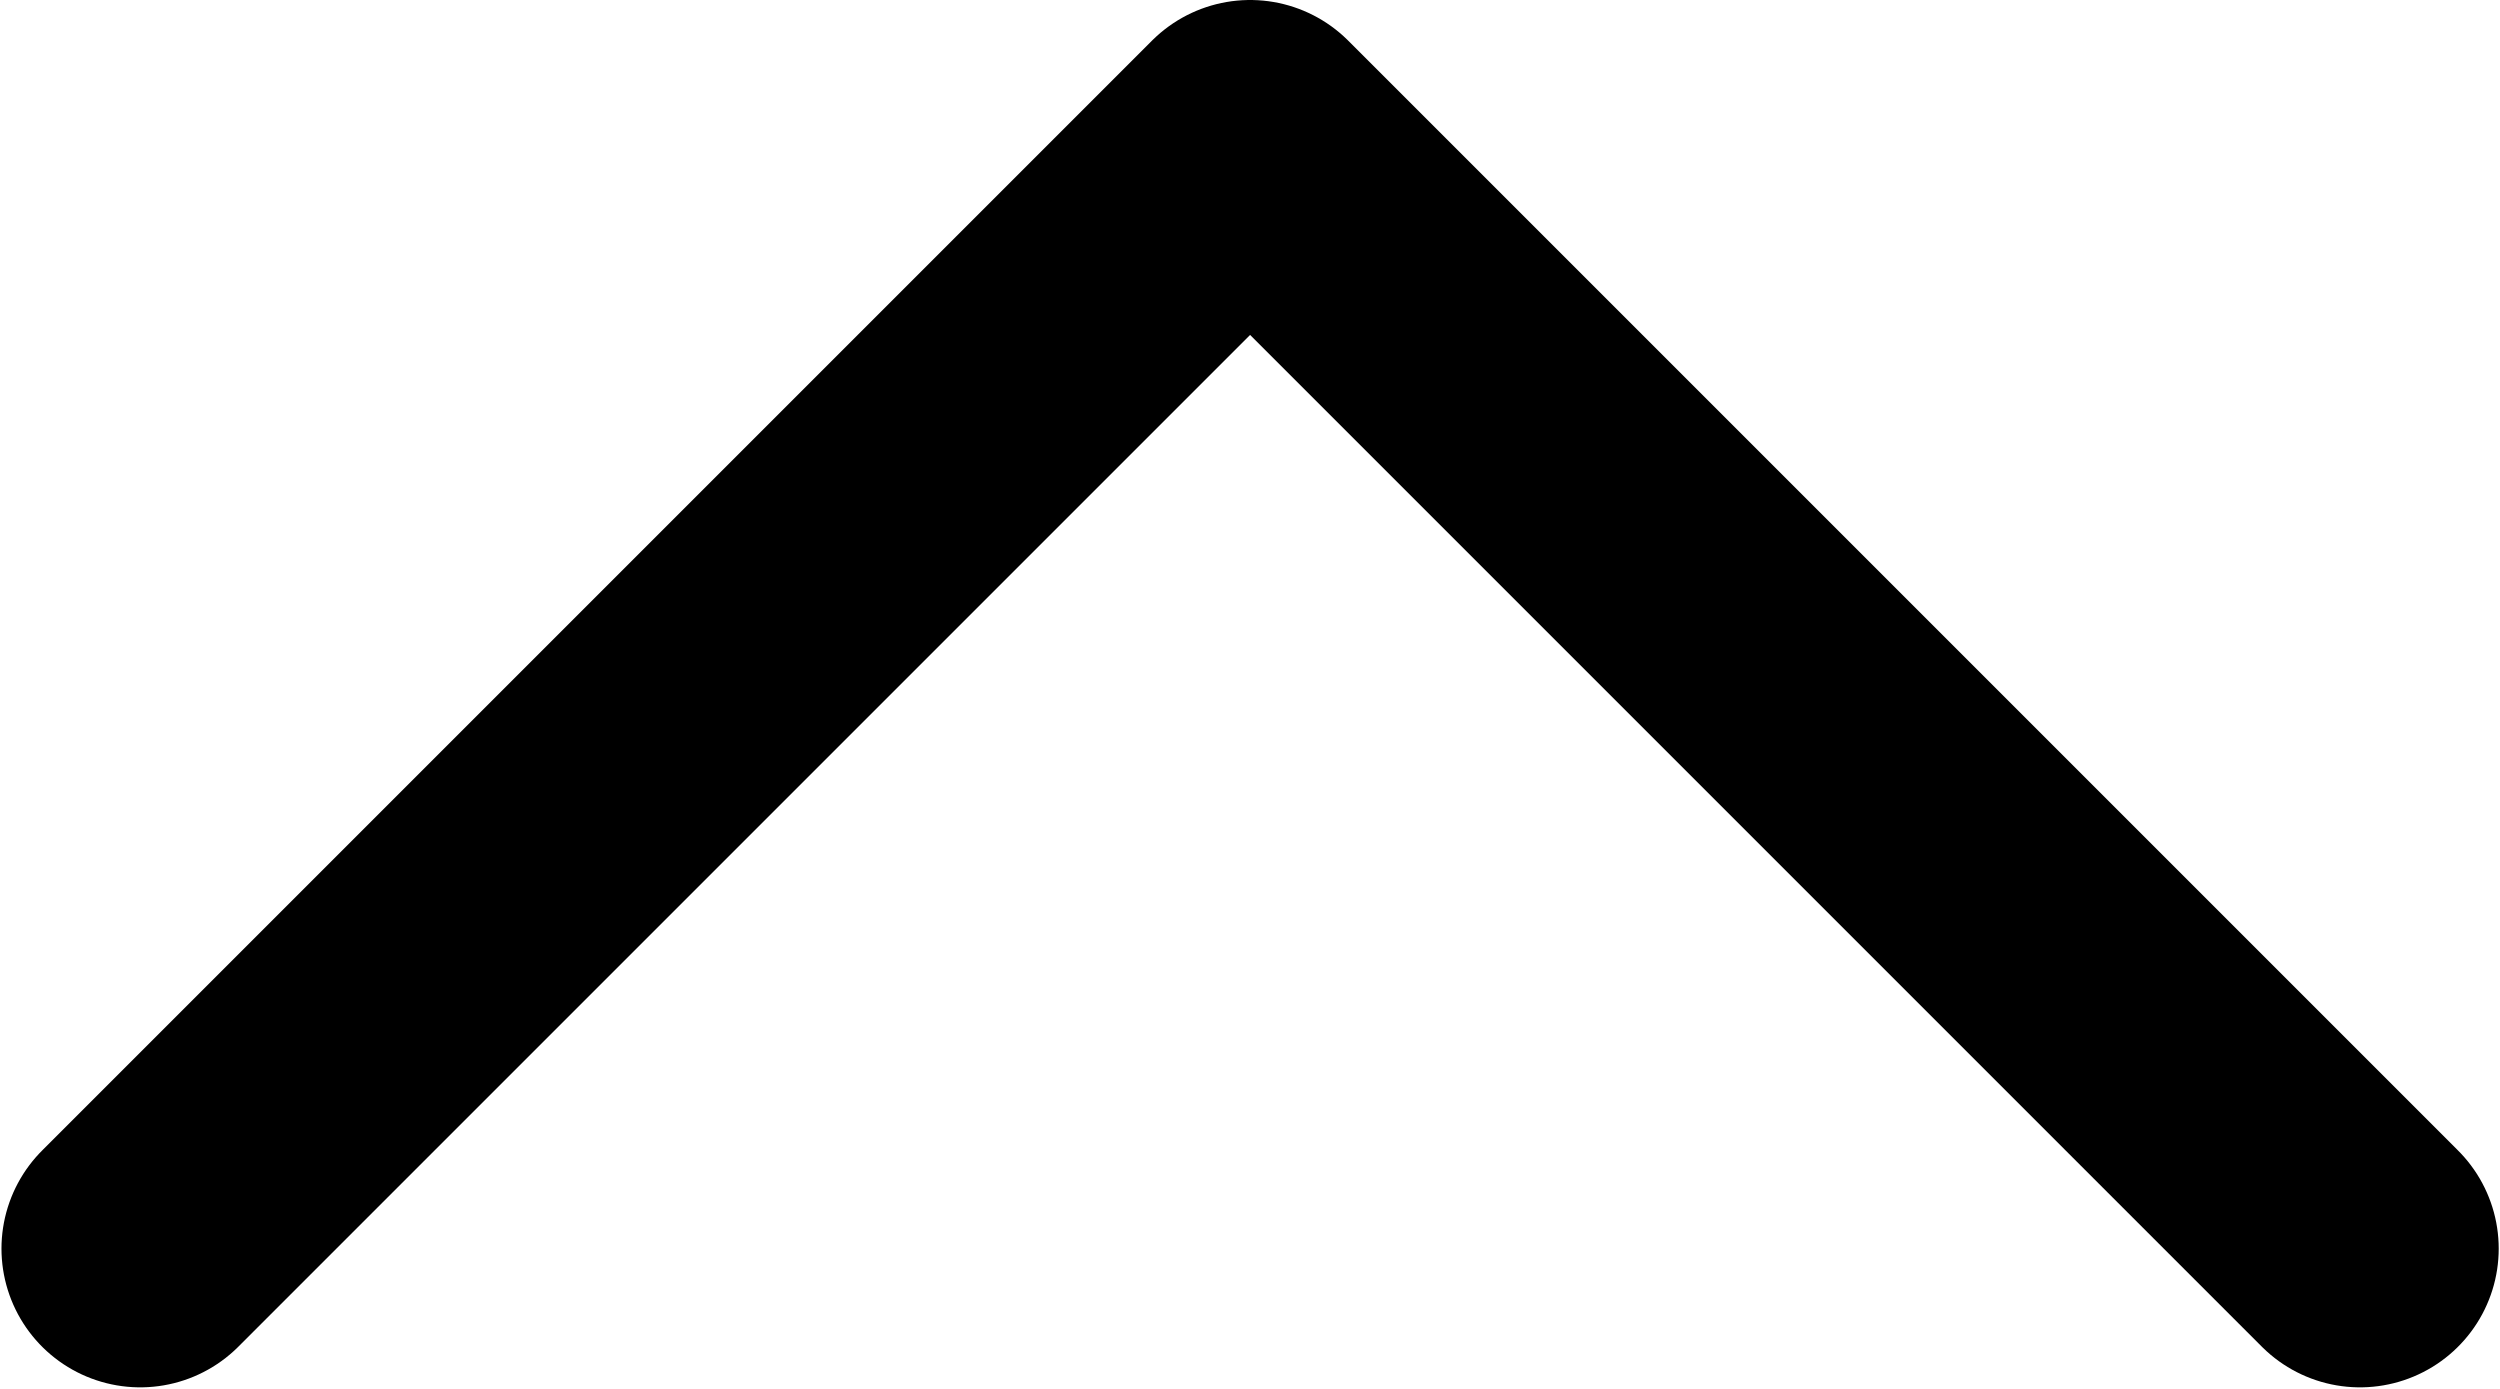 <svg xmlns="http://www.w3.org/2000/svg" viewBox="0 0 13.515 7.508" fill="none">
  <path d="M12.758 6.75l-6-6-6 6" stroke="currentColor" stroke-width="1.5" stroke-linecap="round" stroke-linejoin="round"/>
</svg>
